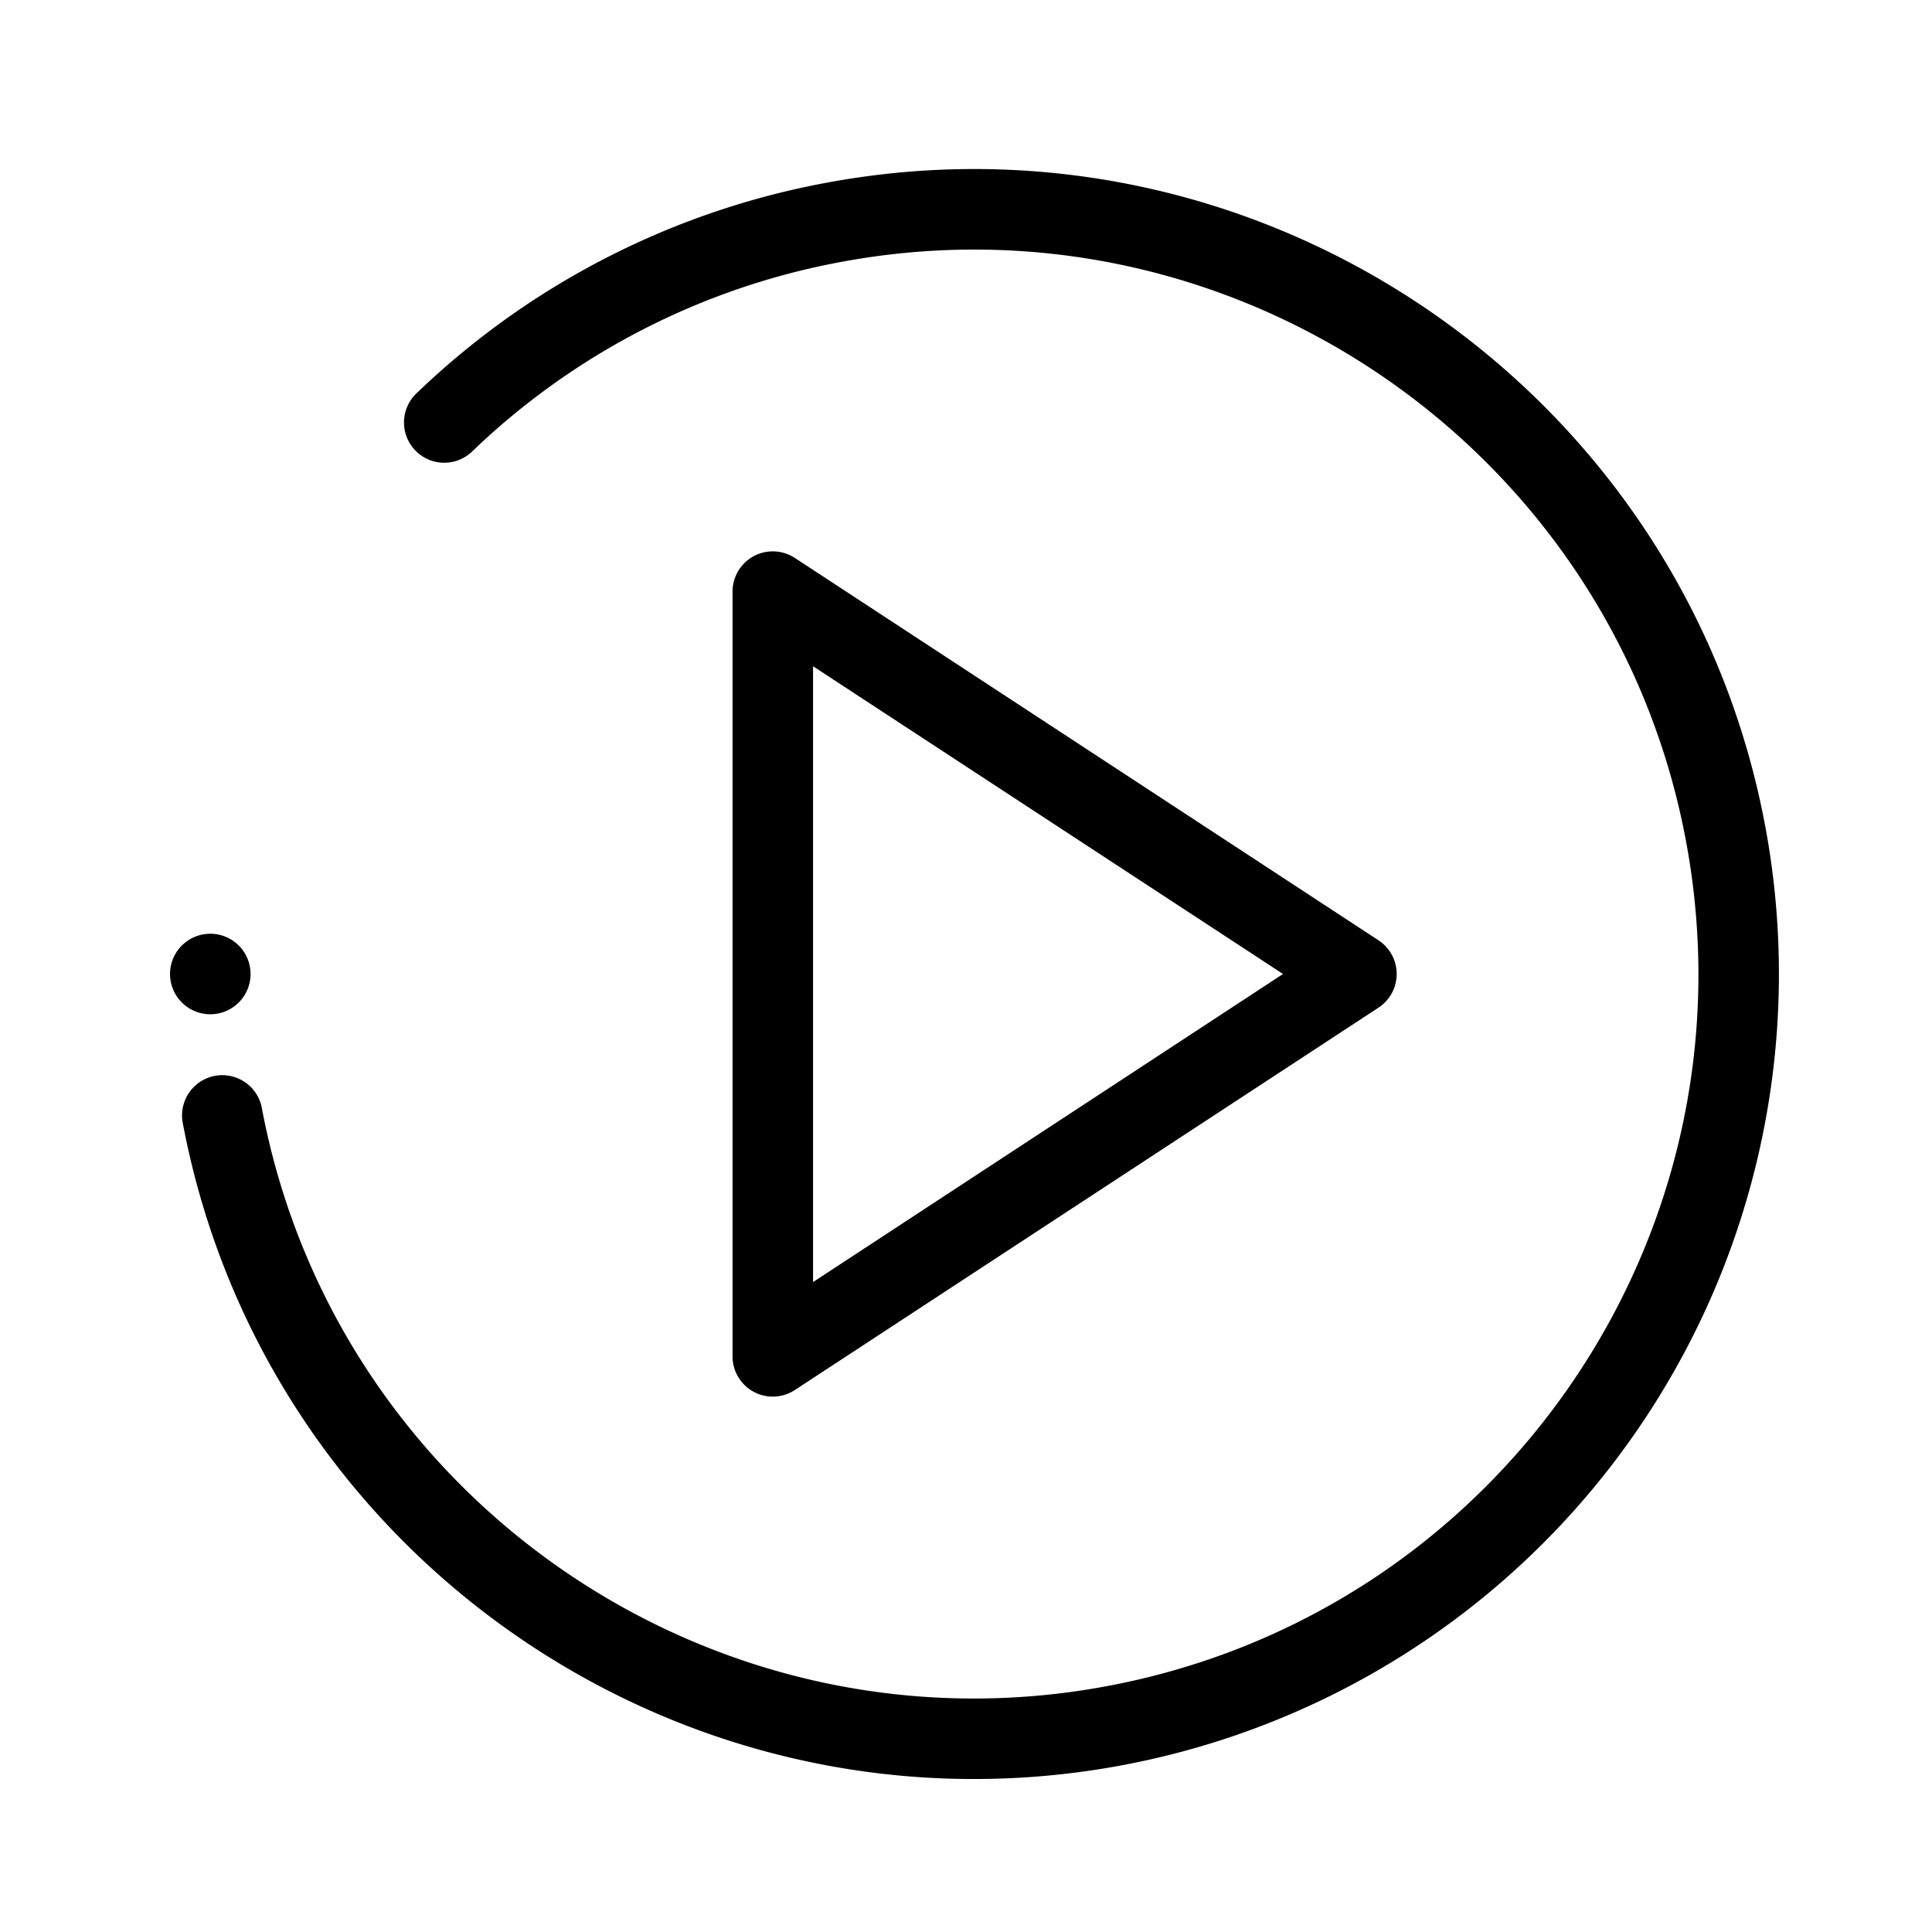 <?xml version="1.0" encoding="UTF-8"?><svg viewBox="0 0 80 80" xmlns="http://www.w3.org/2000/svg" role="icon" width="80" height="80"><title>Illustrative Icons/Play</title><path d="M73.098 34.23C69.732 16.165 52.297 4.203 34.228 7.566a33.192 33.192 0 00-17.016 8.754 1.667 1.667 0 002.313 2.4 29.868 29.868 0 0115.308-7.875c16.26-3.029 31.954 7.736 34.984 24 3.029 16.286-7.715 31.944-24 34.978-16.255 3.025-31.949-7.74-34.984-23.992a1.667 1.667 0 00-3.276.61c2.99 16.005 17.026 27.224 32.76 27.224A33.333 33.333 0 0073.098 34.23v-.001zM8.667 41.998a1.667 1.667 0 100-3.333 1.667 1.667 0 000 3.333zM32 57.831c-.92 0-1.667-.746-1.667-1.666V24.498a1.667 1.667 0 012.58-1.395L57.08 38.936a1.667 1.667 0 010 2.789L32.913 57.558a1.665 1.665 0 01-.913.273zm1.667-30.243v25.5l19.46-12.757-19.46-12.743z"/></svg>